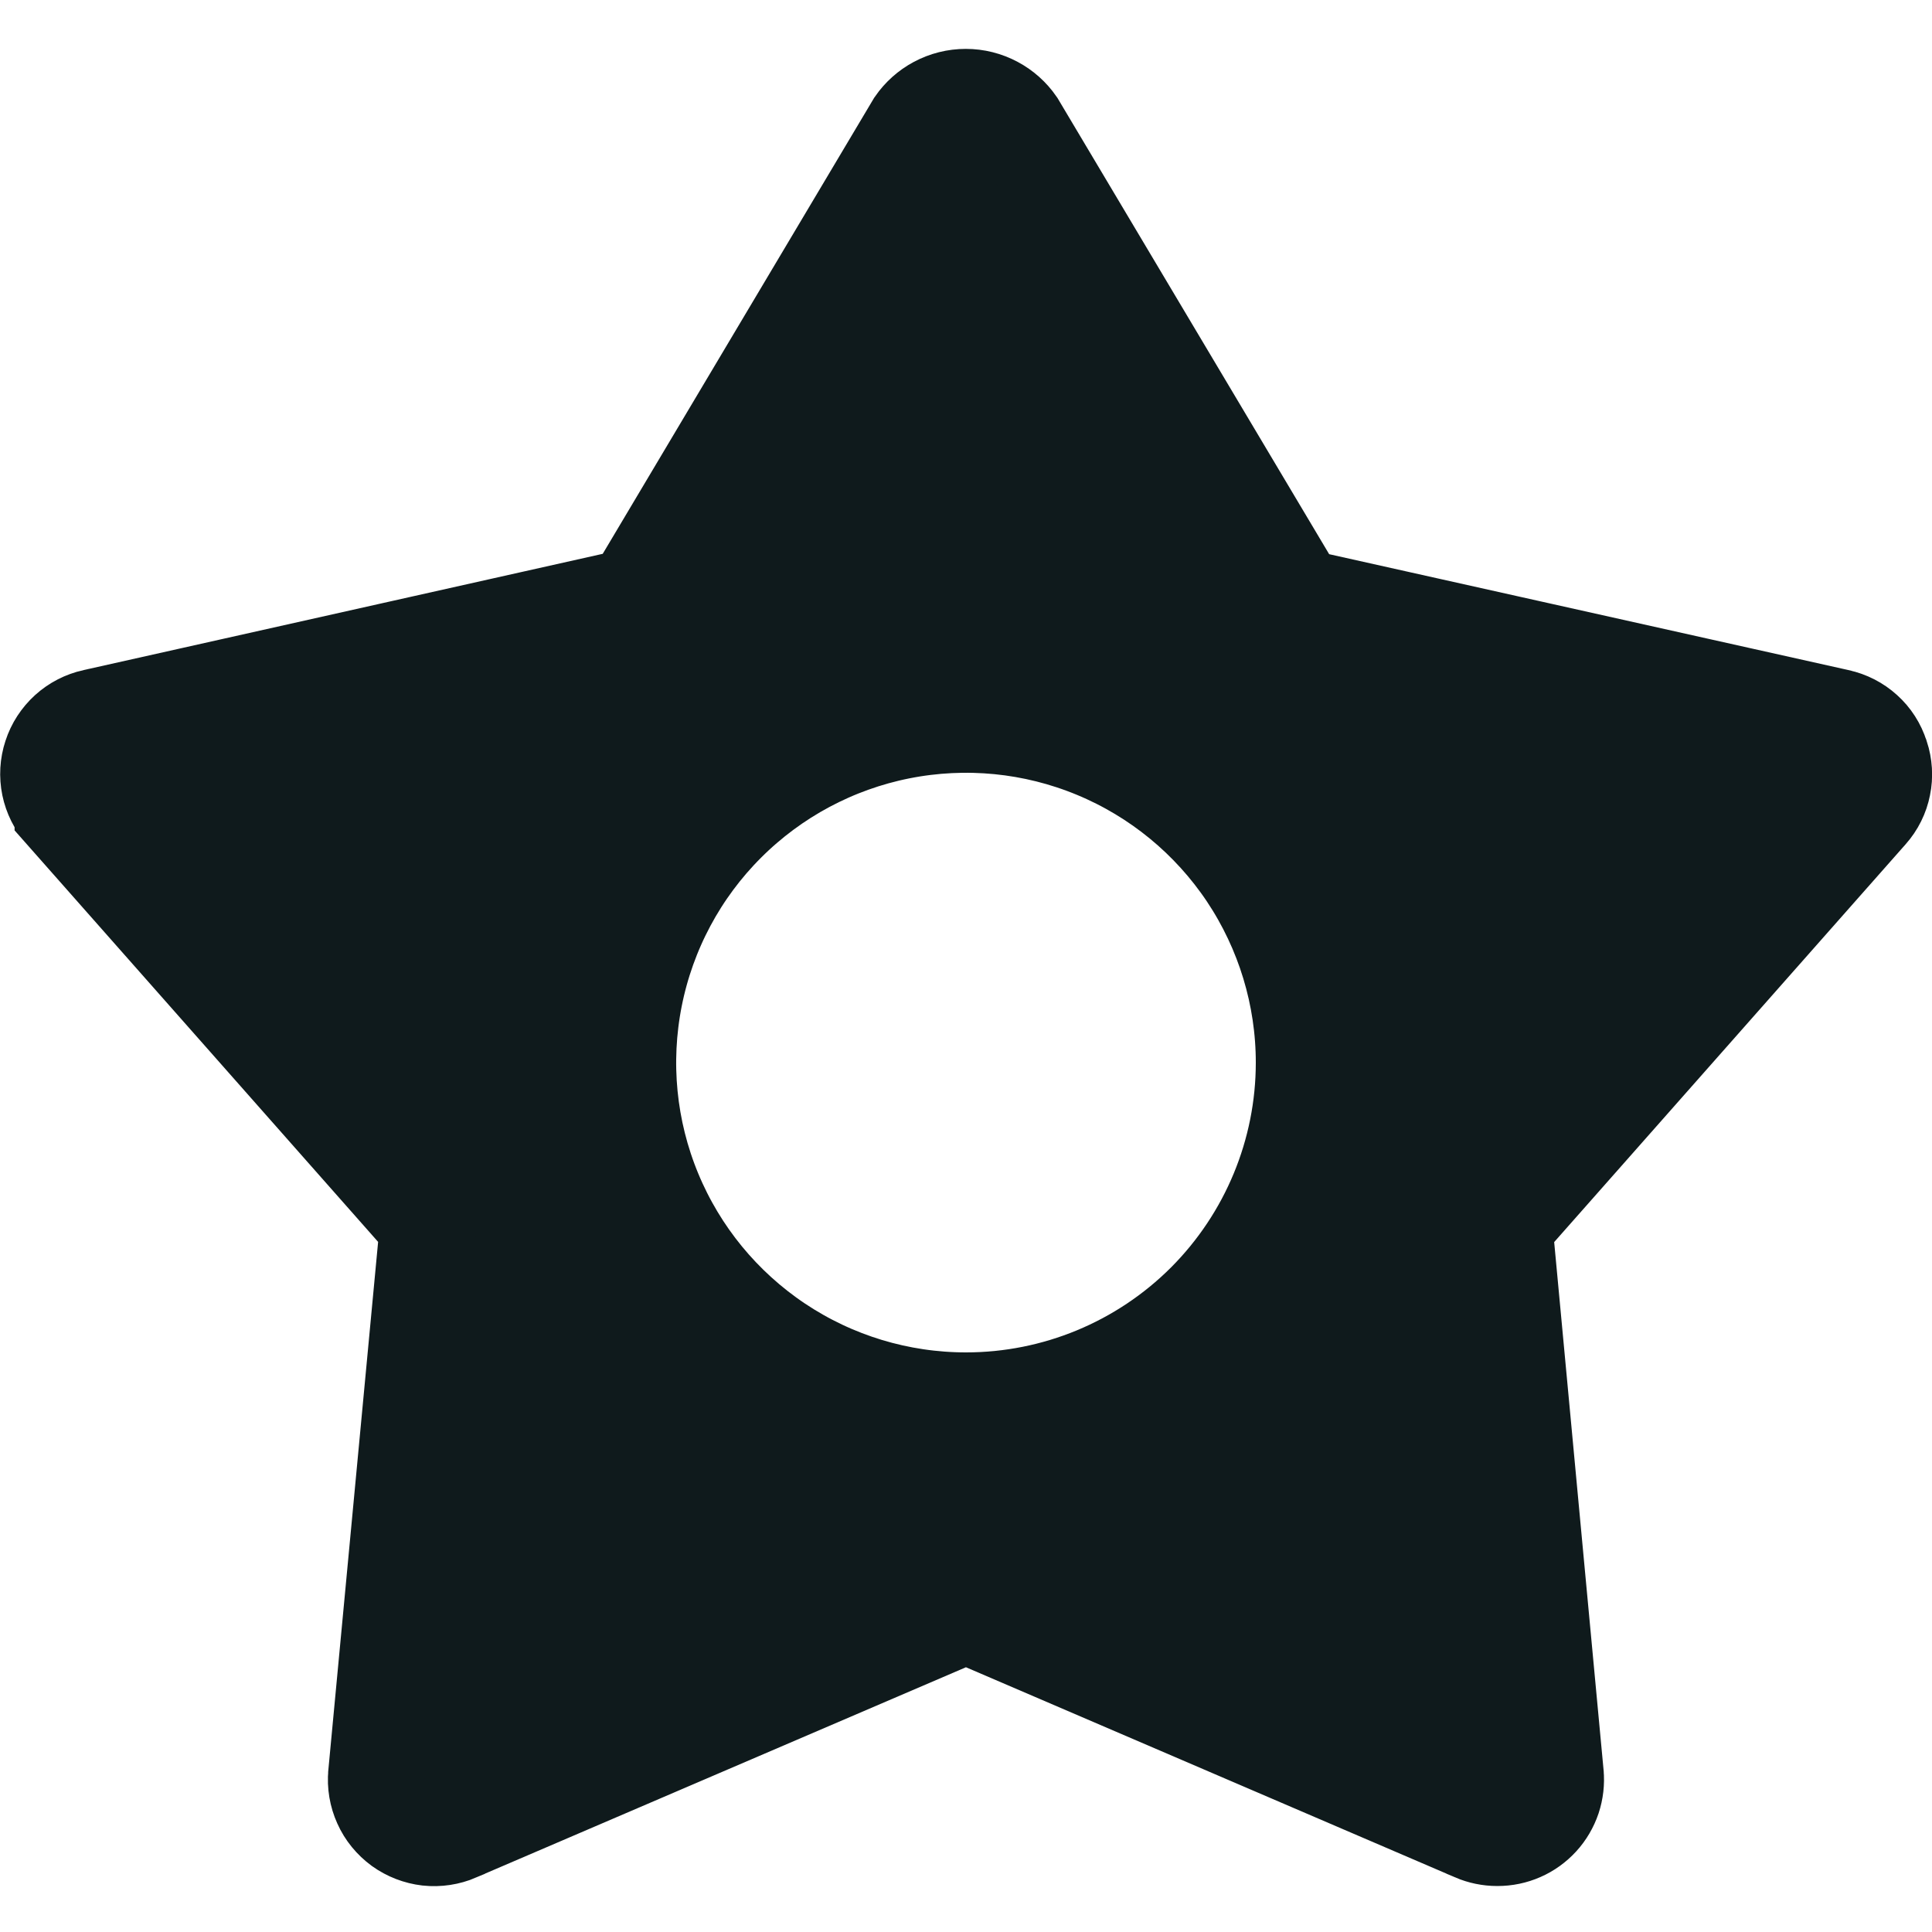 <svg width="20" height="20" viewBox="0 0 20 20" fill="none" xmlns="http://www.w3.org/2000/svg">
<g clip-path="url(#clip0_3595_128)">
<path d="M19.468 7.823L19.468 7.823L19.471 7.83C19.503 7.928 19.51 8.033 19.489 8.134C19.469 8.236 19.422 8.33 19.353 8.408L19.353 8.408L15.714 12.527L15.571 12.689L15.591 12.905L16.102 18.366L16.102 18.367C16.11 18.45 16.1 18.534 16.074 18.614C16.047 18.693 16.004 18.767 15.948 18.828C15.891 18.89 15.822 18.94 15.746 18.973C15.669 19.007 15.586 19.024 15.502 19.024L15.499 19.024C15.416 19.024 15.335 19.007 15.26 18.975L15.259 18.974L10.197 16.8L10 16.716L9.802 16.8L4.736 18.974L4.734 18.976C4.638 19.017 4.533 19.033 4.429 19.022C4.326 19.01 4.227 18.972 4.142 18.911C4.058 18.849 3.99 18.767 3.948 18.672C3.905 18.577 3.887 18.472 3.897 18.368L3.897 18.367L4.412 12.903L4.433 12.687L4.289 12.525L0.651 8.407C0.651 8.407 0.651 8.407 0.651 8.406C0.582 8.328 0.535 8.233 0.514 8.132C0.493 8.029 0.499 7.924 0.532 7.824C0.564 7.725 0.622 7.636 0.699 7.566C0.776 7.496 0.87 7.448 0.972 7.425L0.973 7.425L6.349 6.221L6.559 6.174L6.669 5.989L9.47 1.283C9.528 1.199 9.605 1.13 9.695 1.082C9.788 1.032 9.892 1.006 9.998 1.006C10.103 1.006 10.207 1.032 10.3 1.082C10.39 1.13 10.467 1.199 10.525 1.283L13.33 5.993L13.44 6.178L13.651 6.225L19.028 7.425L19.031 7.426C19.132 7.448 19.226 7.496 19.303 7.566C19.38 7.635 19.437 7.724 19.468 7.823ZM8.055 13.91C8.631 14.295 9.307 14.5 10 14.5C10.928 14.5 11.818 14.131 12.475 13.475C13.131 12.818 13.5 11.928 13.5 11C13.5 10.308 13.294 9.631 12.91 9.055C12.525 8.48 11.979 8.031 11.339 7.766C10.7 7.501 9.996 7.432 9.317 7.567C8.638 7.702 8.014 8.036 7.525 8.525C7.035 9.014 6.702 9.638 6.567 10.317C6.432 10.996 6.501 11.7 6.766 12.339C7.031 12.979 7.48 13.525 8.055 13.91Z" fill="#0F1A1C" stroke="#0F1A1C"/>
</g>
<defs>
<clipPath id="clip0_3595_128">
<rect width="20" height="20" fill="white"/>
</clipPath>
</defs>
</svg>

